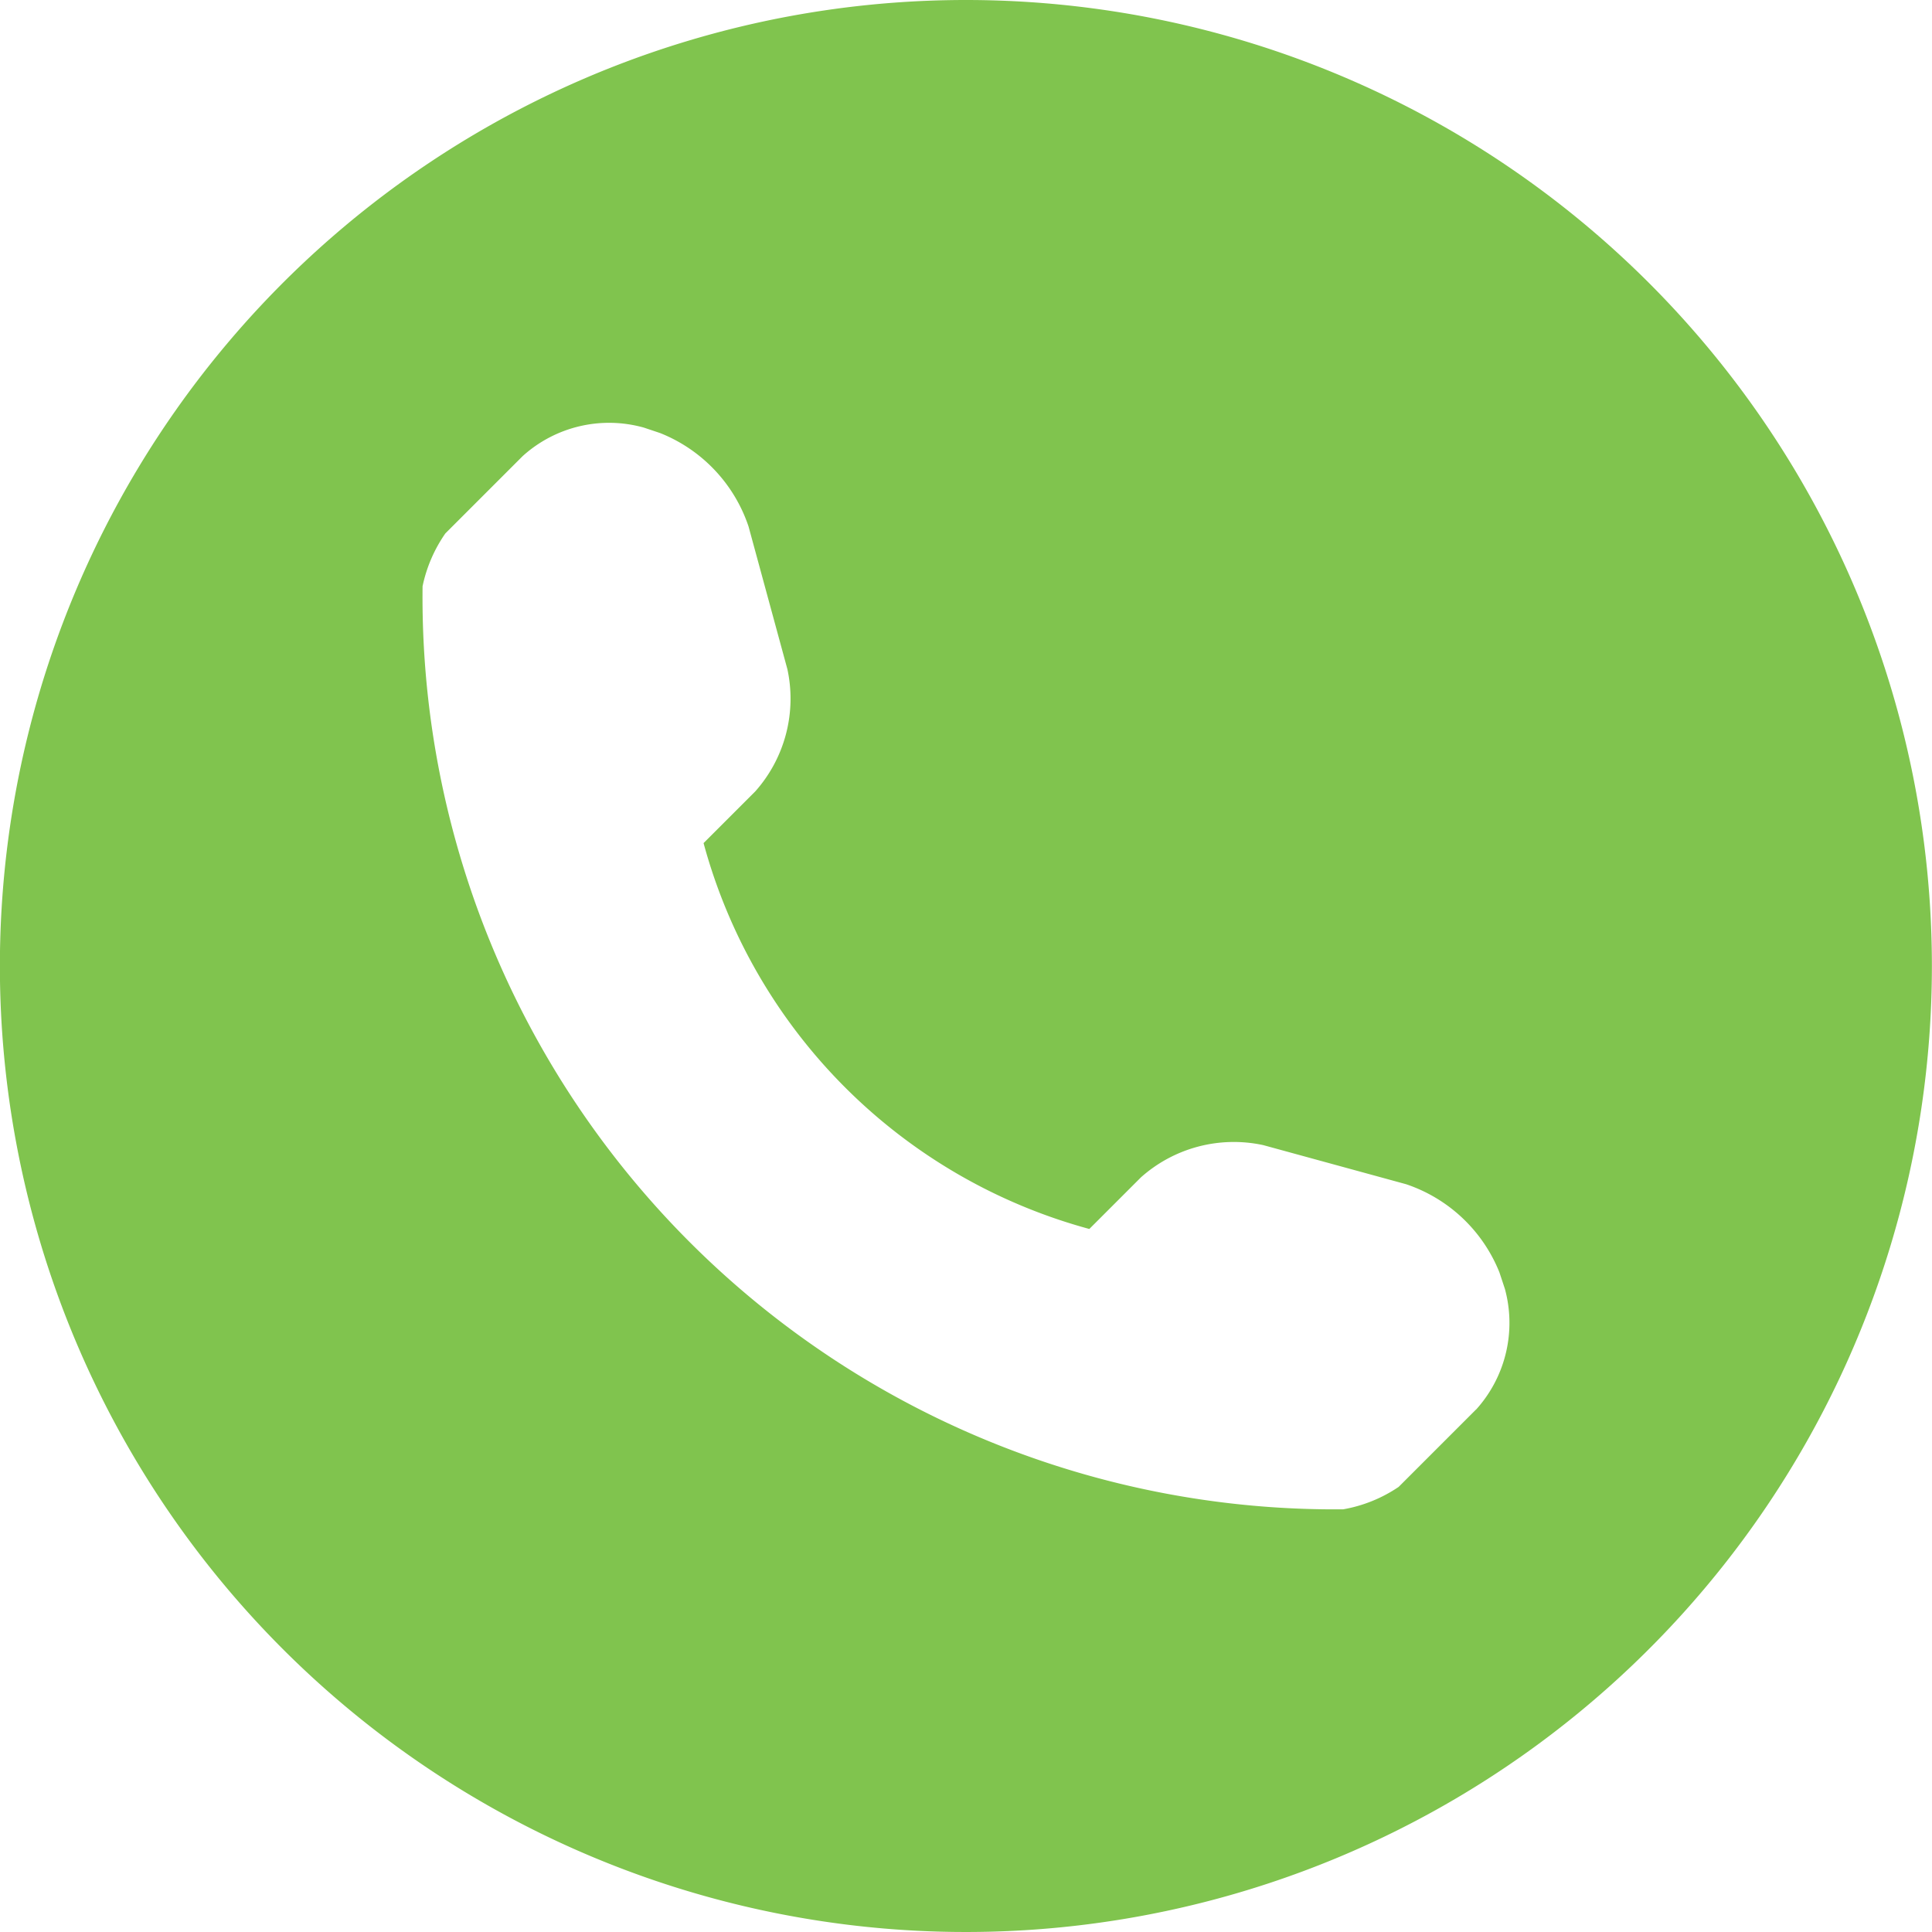 <svg xmlns="http://www.w3.org/2000/svg" width="18" height="18" viewBox="0 0 18 18"><g transform="translate(-0.001)"><path d="M9,0a9,9,0,1,0,9,9A9,9,0,0,0,9,0Zm4.753,13.132-.721.721a1.328,1.328,0,0,1-.517.209,8.5,8.5,0,0,1-8.577-8.6A1.341,1.341,0,0,1,4.15,4.97L4.87,4.25A1.2,1.2,0,0,1,6,3.984l.152.051a1.424,1.424,0,0,1,.823.87l.362,1.33a1.3,1.3,0,0,1-.3,1.139l-.481.481a5.111,5.111,0,0,0,3.594,3.595l.481-.481a1.3,1.3,0,0,1,1.14-.3l1.33.364a1.425,1.425,0,0,1,.87.822l.051.154A1.205,1.205,0,0,1,13.754,13.132Z" fill="#80c44e"/></g></svg>